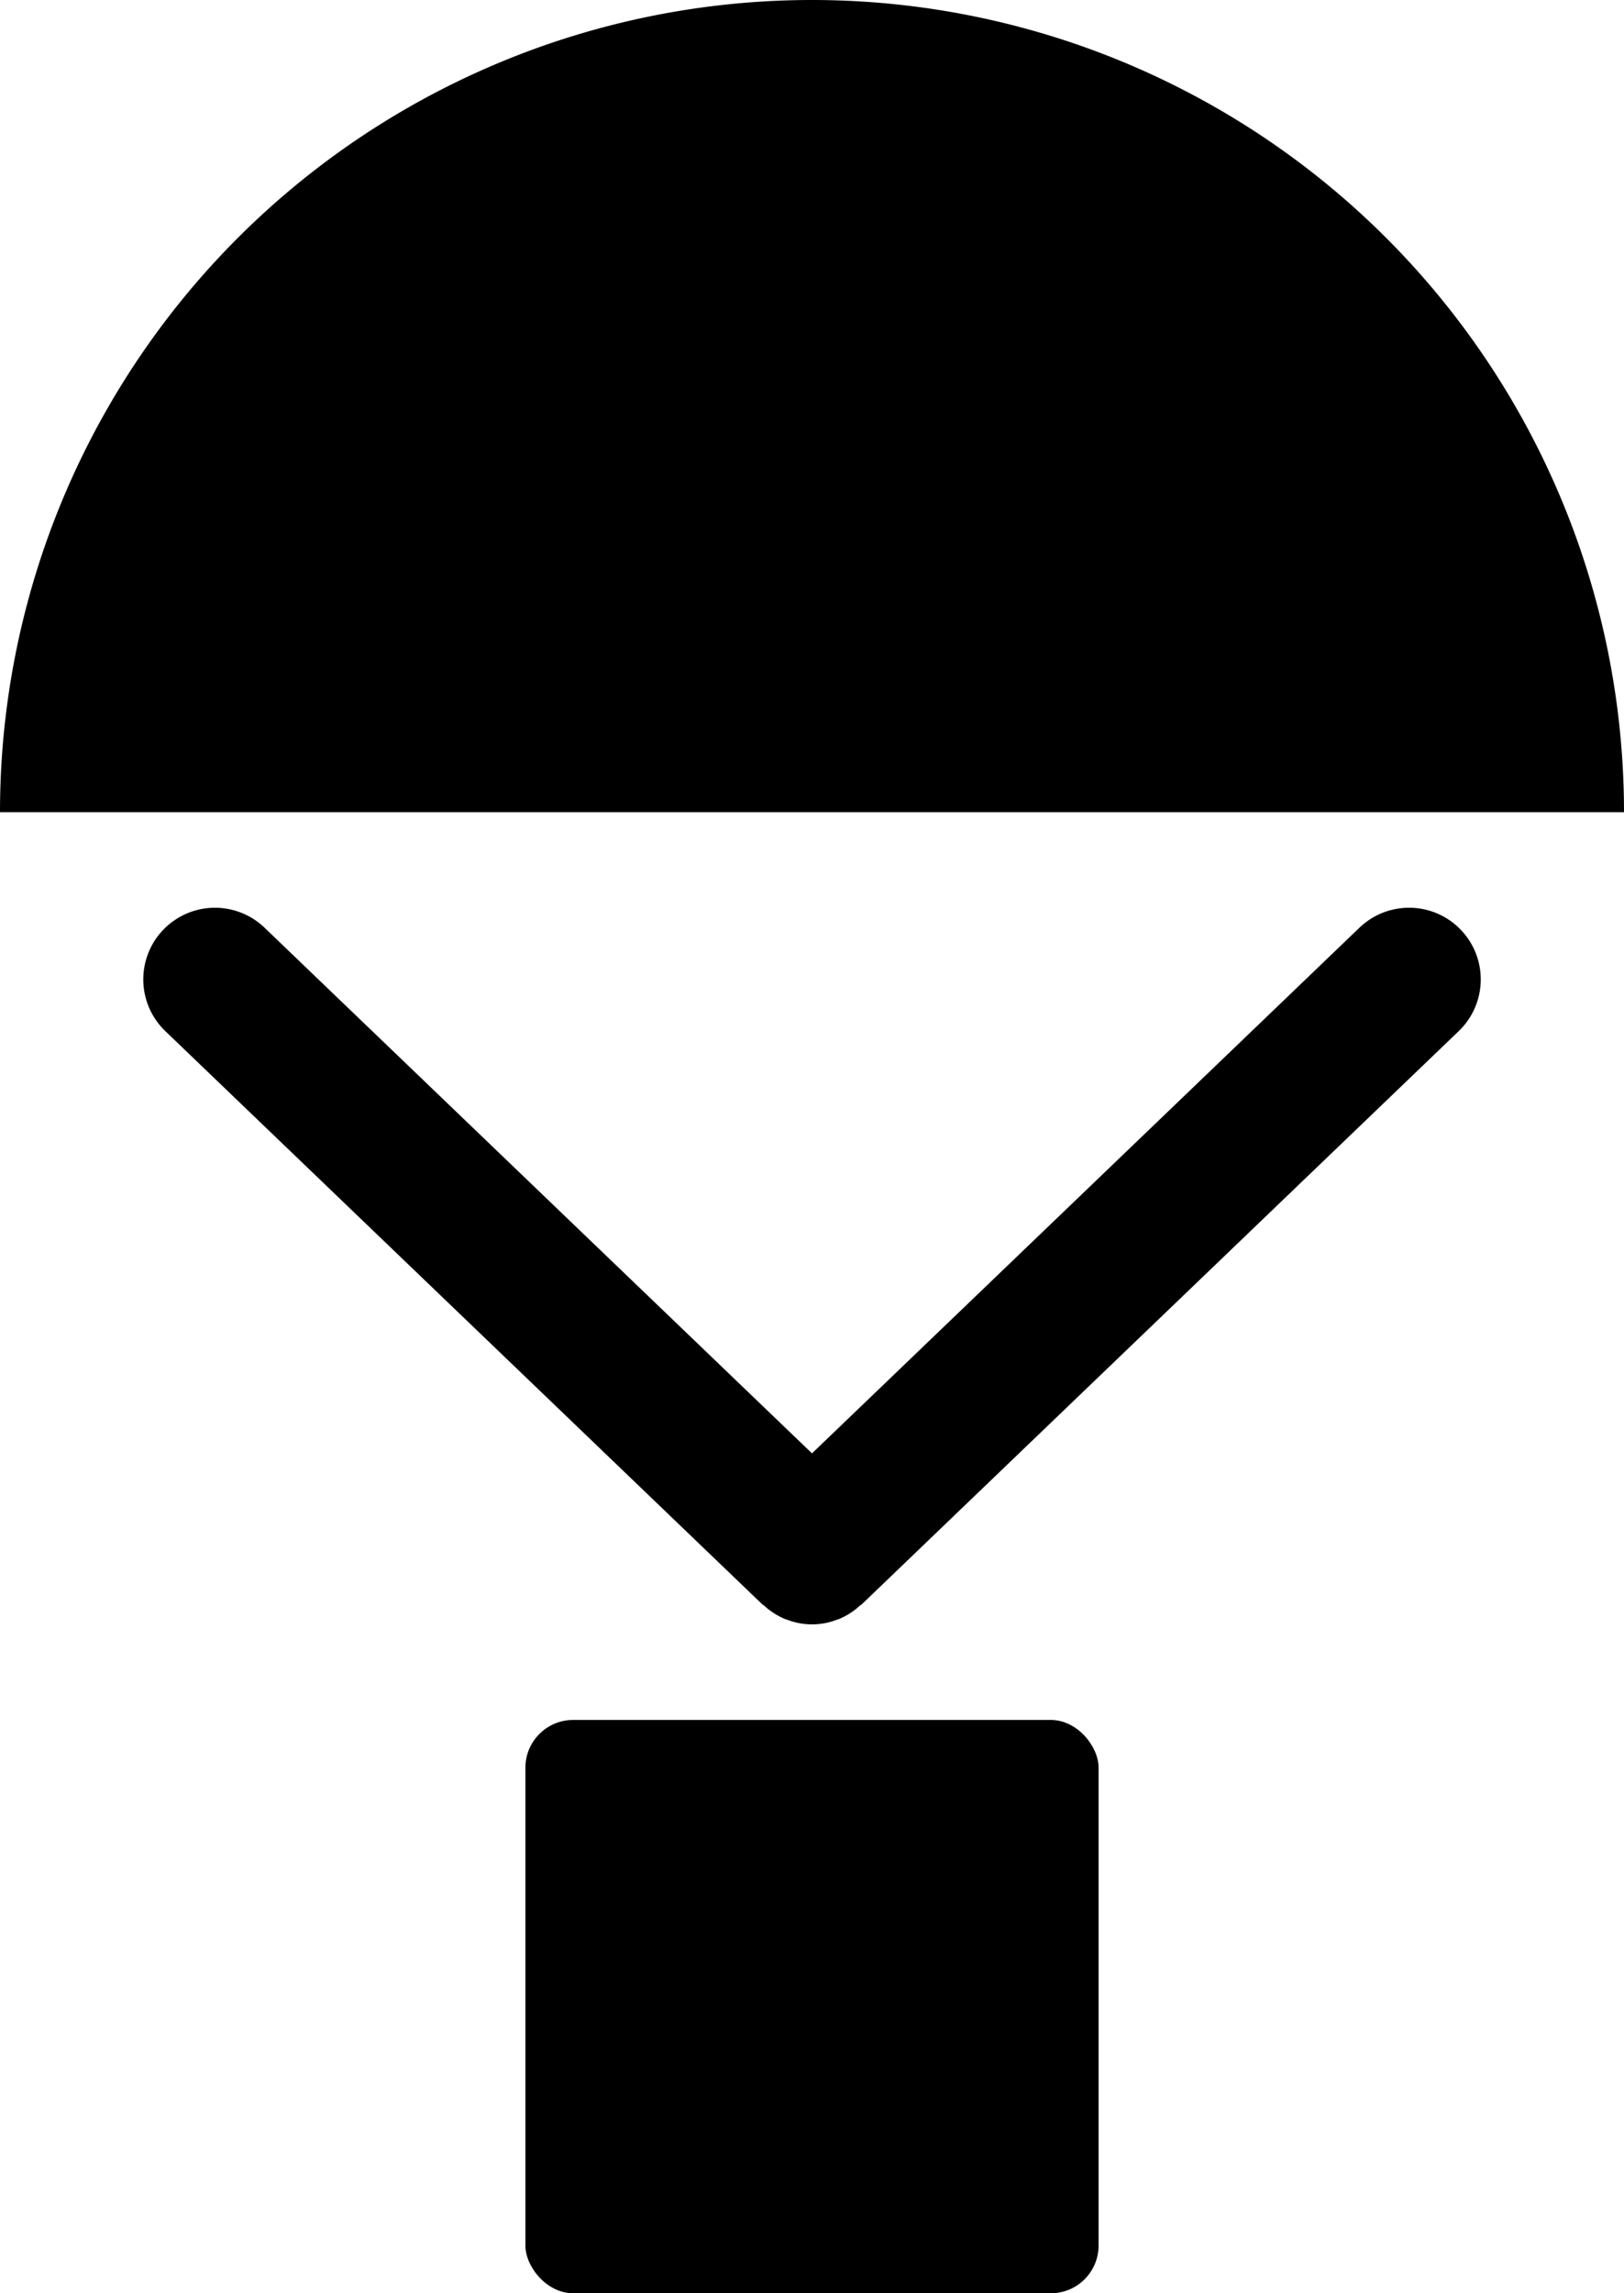<svg xmlns="http://www.w3.org/2000/svg" viewBox="0 0 34 48"><defs><style>.cls-1{fill:#000000;}</style></defs><title>Asset 791</title><g id="Layer_2" data-name="Layer 2"><g id="Icons"><path class="cls-1" d="M17,0A17,17,0,0,0,0,17H34A17,17,0,0,0,17,0Z"/><path class="cls-1" d="M28.461,19.418,17,30.42,5.539,19.418A1.5,1.5,0,0,0,3.461,21.582l12.5,12c.01.009.023.012.033.021a1.494,1.494,0,0,0,.447.287c.011.005.023.006.034.01a1.437,1.437,0,0,0,1.051,0c.011-.004.023-.006.034-.01a1.494,1.494,0,0,0,.447-.287c.01-.009.023-.012.033-.021l12.5-12A1.5,1.5,0,0,0,28.461,19.418Z"/><rect class="cls-1" x="11" y="36" width="12" height="12" rx="1"/></g></g></svg>